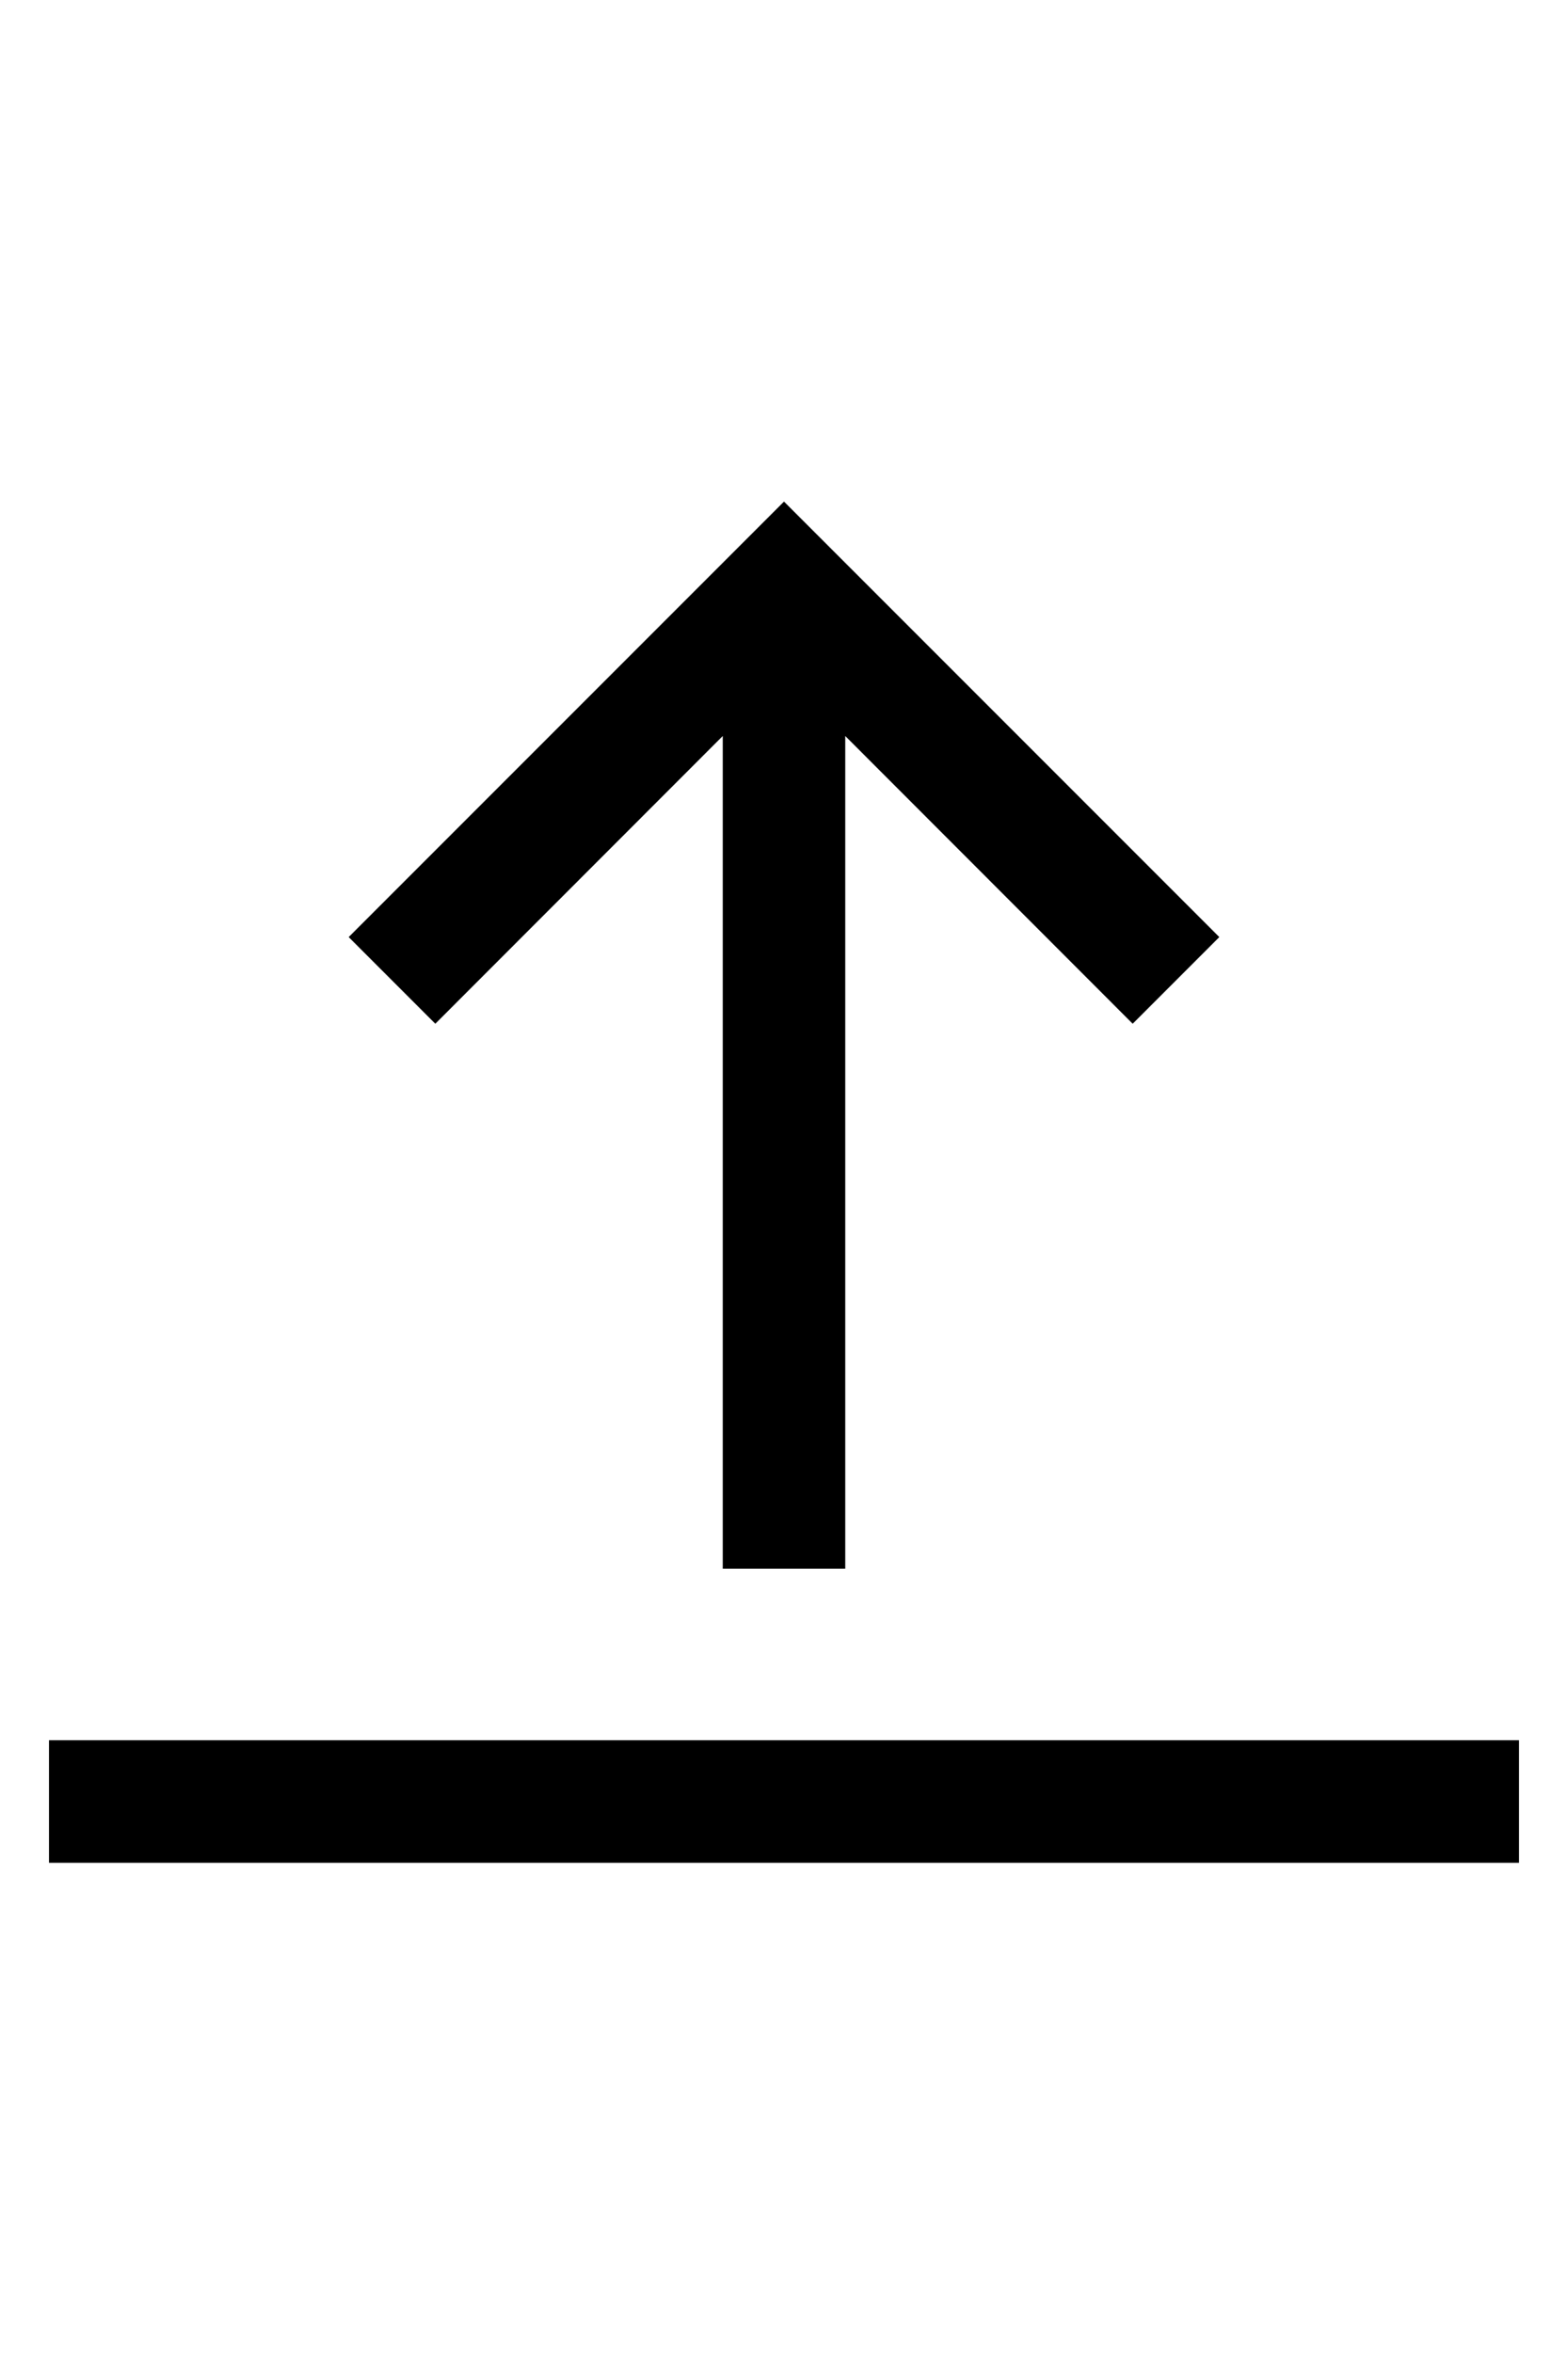 <svg width="16" height="24" viewBox="0 0 16 24" xmlns="http://www.w3.org/2000/svg"><path d="M8,5.116 L12.442,9.558 L11.558,10.442 L8.625,7.507 L8.625,16 L7.375,16 L7.375,7.507 L4.442,10.442 L3.558,9.558 L8,5.116 Z M15.5,17.75 L0.5,17.75 L0.5,19 L15.5,19 L15.5,17.75 Z" fill="#000000"/></svg>